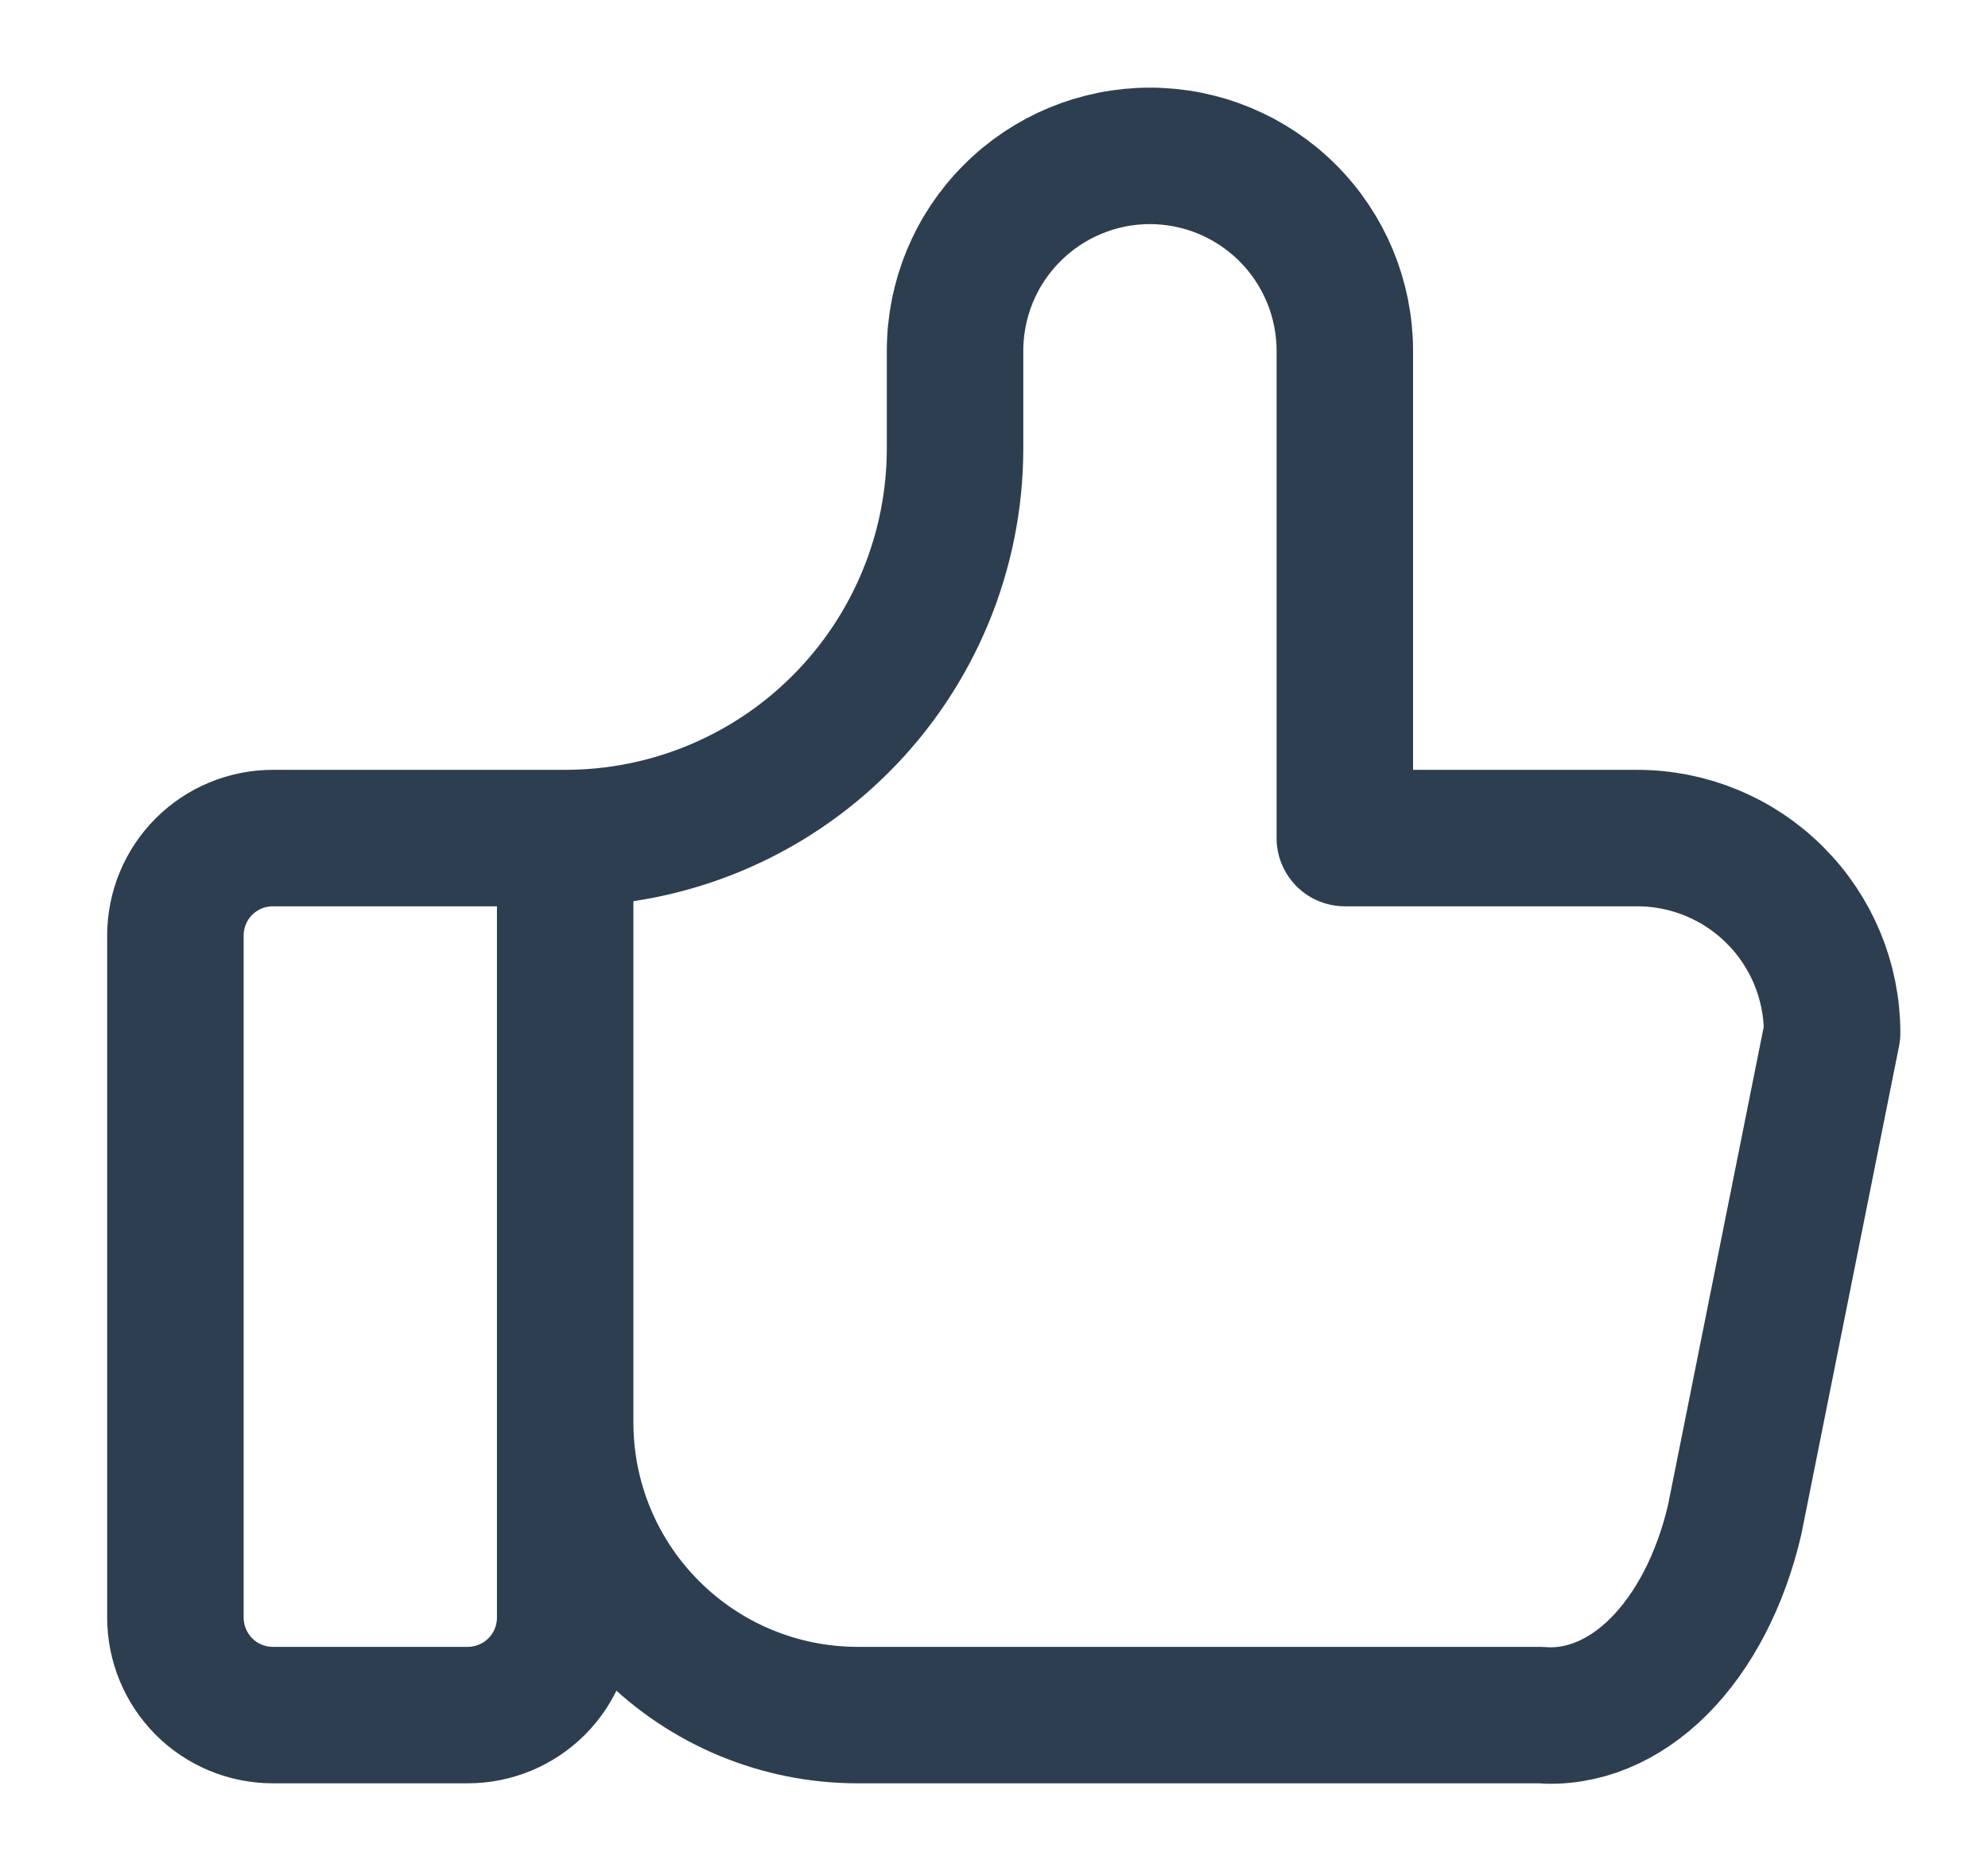 <svg width="17" height="16" viewBox="0 0 17 16" fill="none" xmlns="http://www.w3.org/2000/svg">
<path d="M4.833 7.167V13.833C4.833 14.054 4.746 14.266 4.589 14.423C4.433 14.579 4.221 14.667 4 14.667H2.333C2.112 14.667 1.9 14.579 1.744 14.423C1.588 14.266 1.5 14.054 1.5 13.833V8C1.5 7.779 1.588 7.567 1.744 7.411C1.9 7.255 2.112 7.167 2.333 7.167H4.833ZM4.833 7.167C5.717 7.167 6.565 6.816 7.19 6.19C7.815 5.565 8.167 4.717 8.167 3.833V3C8.167 2.558 8.342 2.134 8.655 1.822C8.967 1.509 9.391 1.333 9.833 1.333C10.275 1.333 10.699 1.509 11.012 1.822C11.324 2.134 11.5 2.558 11.5 3V7.167H14C14.442 7.167 14.866 7.342 15.178 7.655C15.491 7.967 15.667 8.391 15.667 8.833L14.833 13C14.713 13.511 14.486 13.95 14.185 14.251C13.885 14.551 13.527 14.697 13.167 14.667H7.333C6.67 14.667 6.034 14.403 5.566 13.934C5.097 13.466 4.833 12.83 4.833 12.167" stroke="#2C3E50" stroke-width="1.167" stroke-linecap="round" stroke-linejoin="round"/>
</svg>
